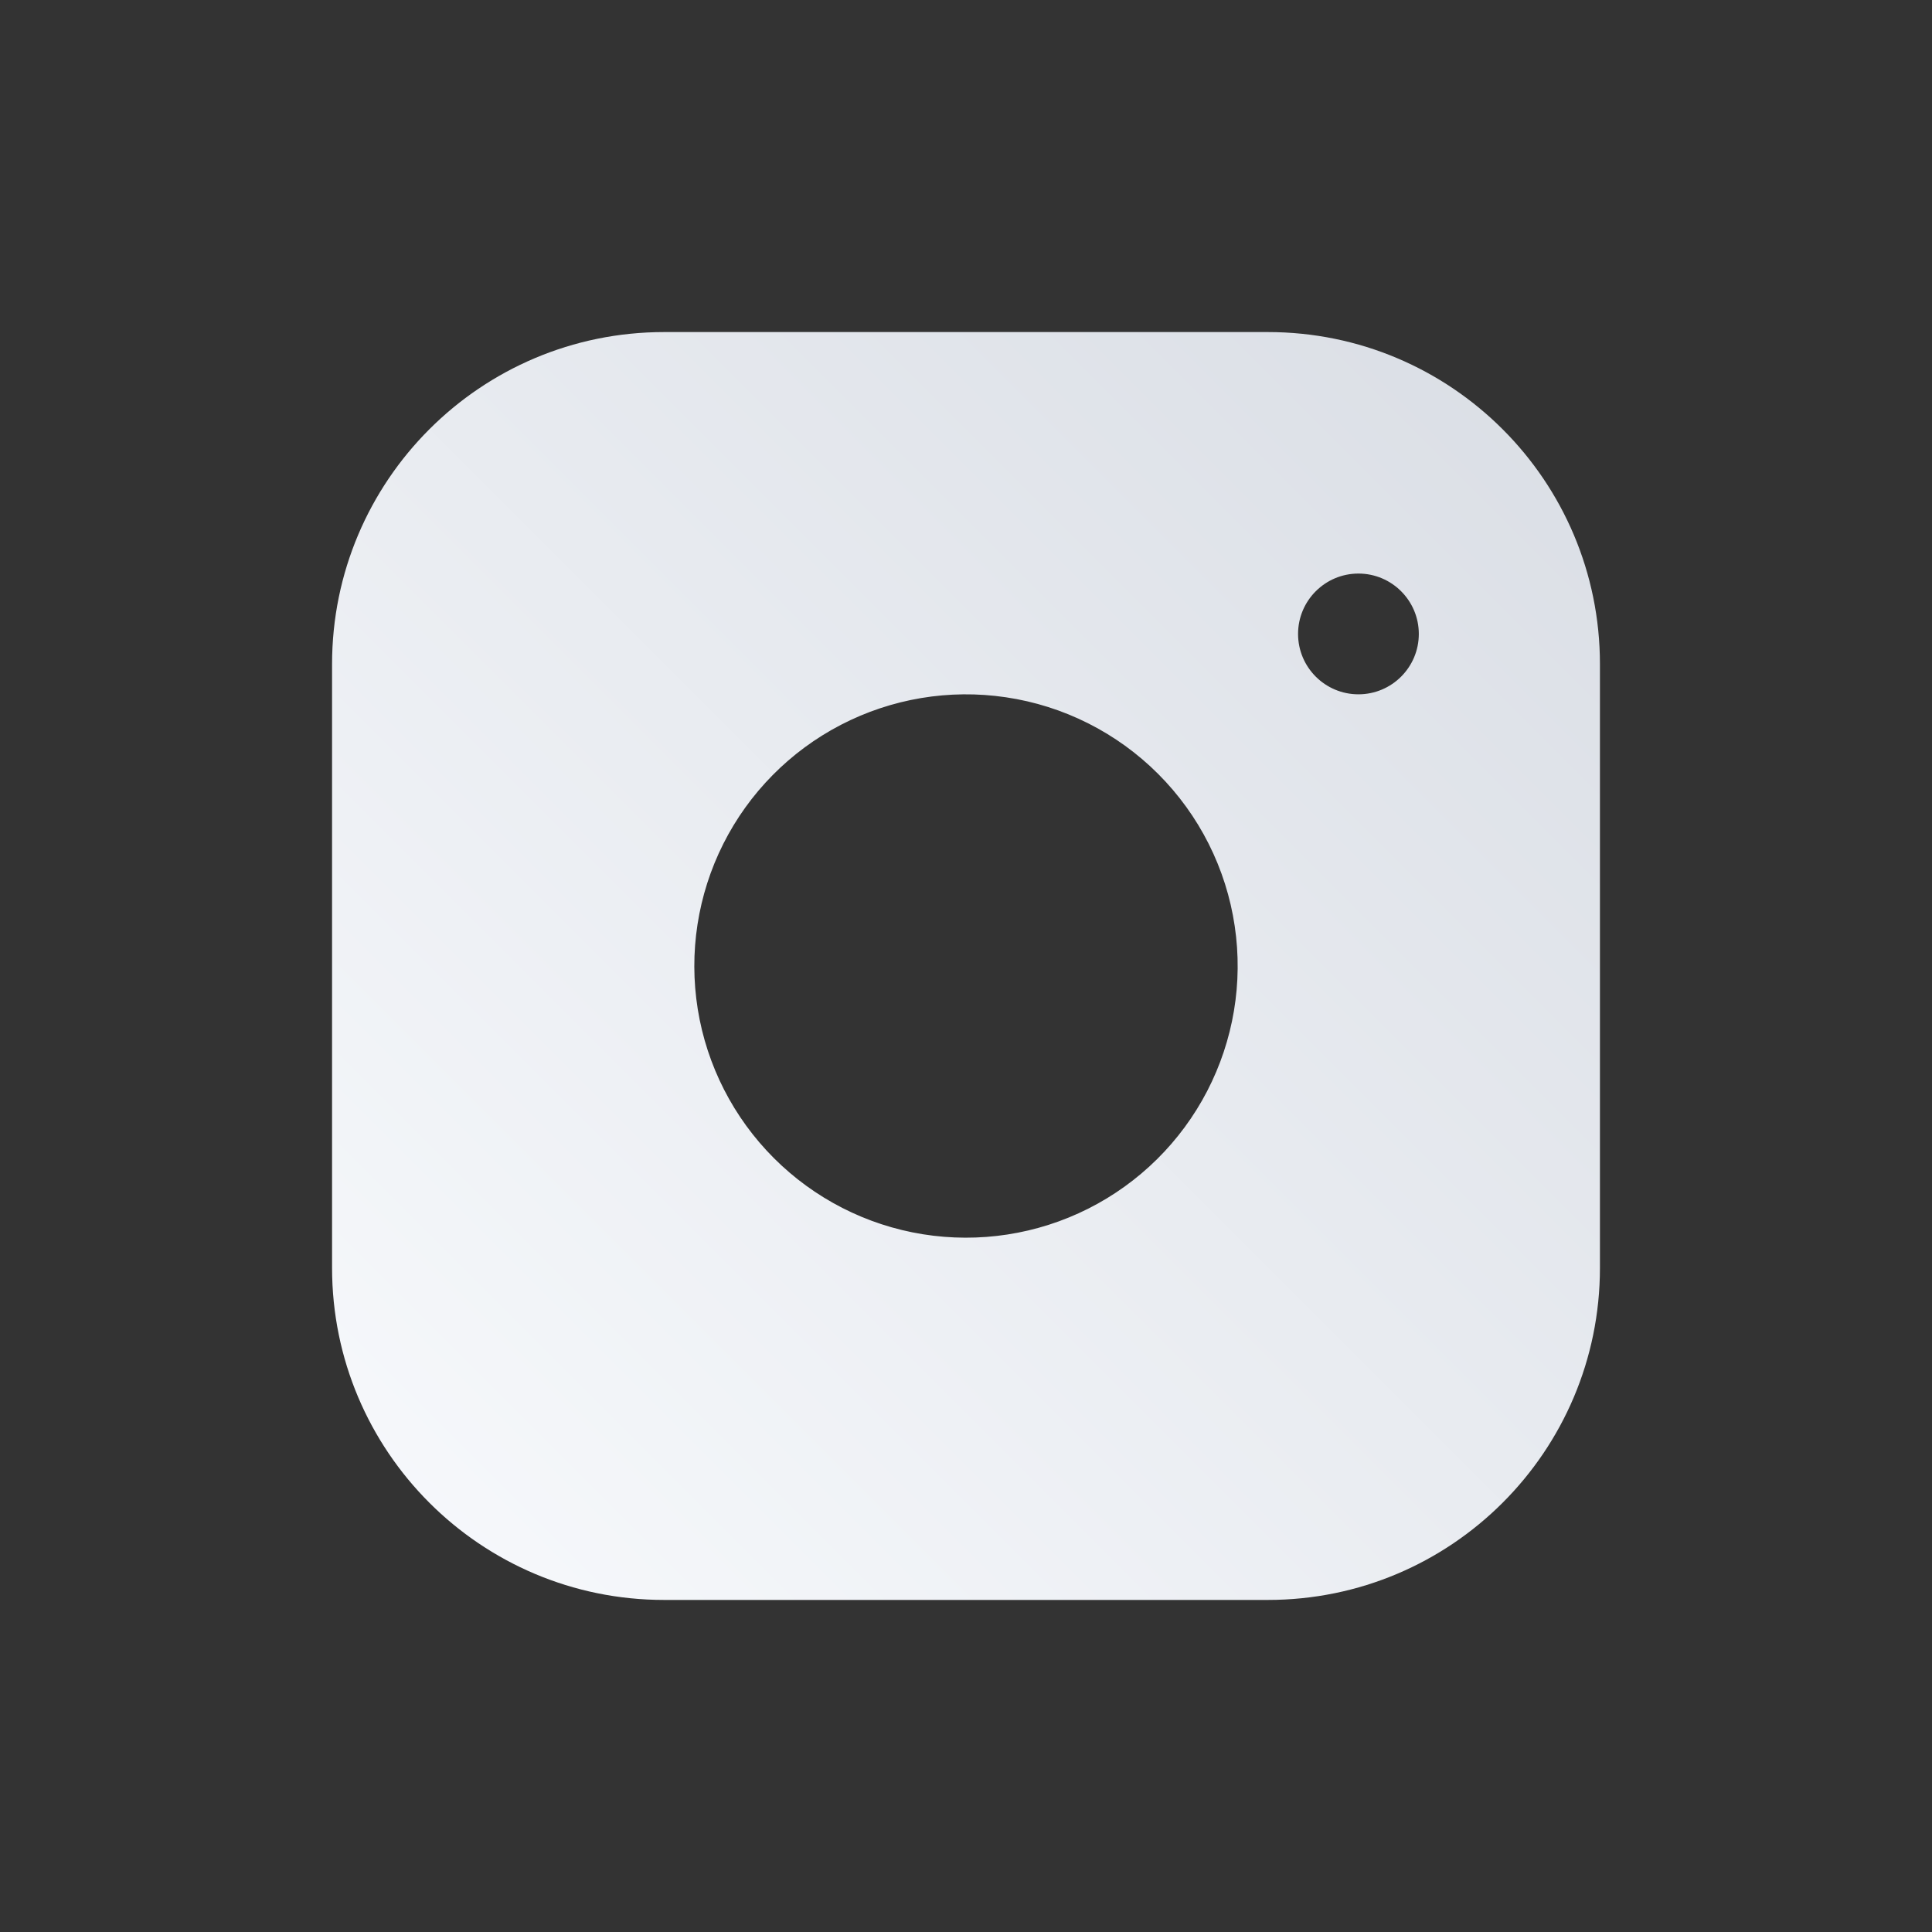 <svg width="32" height="32" viewBox="0 0 32 32" fill="none" xmlns="http://www.w3.org/2000/svg">
<rect x="0" y="0" width="32" height="32" fill="#333333" stroke="none"/>
<path fill-rule="evenodd" clip-rule="evenodd" d="M21 6H11C8.239 6 6 8.239 6 11V21C6 23.761 8.239 26 11 26H21C23.761 26 26 23.761 26 21V11C26 8.239 23.761 6 21 6ZM20.946 15.267C21.1 16.307 20.922 17.369 20.438 18.303C19.954 19.236 19.187 19.993 18.248 20.466C17.308 20.939 16.244 21.104 15.206 20.936C14.167 20.769 13.208 20.279 12.464 19.535C11.721 18.792 11.231 17.833 11.063 16.794C10.896 15.756 11.061 14.691 11.534 13.752C12.007 12.813 12.764 12.046 13.697 11.562C14.631 11.078 15.693 10.9 16.733 11.054C17.795 11.211 18.777 11.706 19.535 12.464C20.294 13.223 20.789 14.205 20.946 15.267ZM22.5 12C23.328 12 24 11.328 24 10.5C24 9.672 23.328 9 22.5 9C21.672 9 21 9.672 21 10.5C21 11.328 21.672 12 22.5 12Z" fill="url(#paint0_linear_52_198)"/>
<path d="M20.438 18.303L19.994 18.073L19.994 18.073L20.438 18.303ZM20.946 15.267L20.451 15.34L20.451 15.34L20.946 15.267ZM18.248 20.466L18.473 20.913L18.473 20.913L18.248 20.466ZM11.063 16.794L10.57 16.874L10.57 16.874L11.063 16.794ZM11.534 13.752L11.087 13.527L11.087 13.527L11.534 13.752ZM16.733 11.054L16.807 10.559L16.807 10.559L16.733 11.054ZM19.535 12.464L19.182 12.818L19.182 12.818L19.535 12.464ZM11 6.5H21V5.5H11V6.5ZM6.5 11C6.5 8.515 8.515 6.5 11 6.5V5.5C7.962 5.5 5.5 7.962 5.5 11H6.5ZM6.5 21V11H5.5V21H6.5ZM11 25.5C8.515 25.5 6.5 23.485 6.5 21H5.5C5.5 24.038 7.962 26.5 11 26.5V25.5ZM21 25.5H11V26.5H21V25.5ZM25.5 21C25.5 23.485 23.485 25.5 21 25.5V26.5C24.038 26.5 26.5 24.038 26.5 21H25.5ZM25.5 11V21H26.5V11H25.5ZM21 6.5C23.485 6.5 25.5 8.515 25.5 11H26.5C26.5 7.962 24.038 5.5 21 5.5V6.5ZM20.882 18.533C21.415 17.506 21.61 16.338 21.441 15.193L20.451 15.34C20.59 16.276 20.43 17.232 19.994 18.073L20.882 18.533ZM18.473 20.913C19.506 20.393 20.349 19.56 20.882 18.533L19.994 18.073C19.558 18.913 18.869 19.594 18.023 20.02L18.473 20.913ZM15.126 21.43C16.268 21.614 17.439 21.433 18.473 20.913L18.023 20.02C17.178 20.445 16.22 20.593 15.285 20.443L15.126 21.43ZM12.111 19.889C12.929 20.707 13.984 21.246 15.126 21.43L15.285 20.443C14.351 20.293 13.487 19.851 12.818 19.182L12.111 19.889ZM10.57 16.874C10.754 18.016 11.293 19.071 12.111 19.889L12.818 19.182C12.149 18.513 11.707 17.649 11.557 16.715L10.57 16.874ZM11.087 13.527C10.567 14.561 10.386 15.732 10.57 16.874L11.557 16.715C11.407 15.78 11.555 14.822 11.98 13.977L11.087 13.527ZM13.467 11.118C12.44 11.651 11.607 12.494 11.087 13.527L11.98 13.977C12.406 13.131 13.087 12.442 13.927 12.006L13.467 11.118ZM16.807 10.559C15.662 10.39 14.494 10.585 13.467 11.118L13.927 12.006C14.768 11.57 15.724 11.41 16.66 11.549L16.807 10.559ZM19.889 12.111C19.055 11.277 17.974 10.733 16.807 10.559L16.66 11.549C17.615 11.69 18.499 12.135 19.182 12.818L19.889 12.111ZM21.441 15.193C21.267 14.026 20.724 12.945 19.889 12.111L19.182 12.818C19.865 13.501 20.31 14.385 20.451 15.34L21.441 15.193ZM23.5 10.5C23.5 11.052 23.052 11.5 22.5 11.5V12.5C23.605 12.5 24.5 11.605 24.5 10.5H23.5ZM22.5 9.5C23.052 9.5 23.5 9.948 23.5 10.5H24.5C24.5 9.395 23.605 8.5 22.5 8.5V9.5ZM21.5 10.5C21.5 9.948 21.948 9.5 22.5 9.5V8.5C21.395 8.5 20.5 9.395 20.5 10.5H21.5ZM22.5 11.5C21.948 11.5 21.5 11.052 21.5 10.5H20.5C20.5 11.605 21.395 12.5 22.5 12.5V11.5Z" fill="url(#paint1_linear_52_198)"/>
<defs>
<linearGradient id="paint0_linear_52_198" x1="26" y1="6" x2="6" y2="26" gradientUnits="userSpaceOnUse">
<stop stop-color="#DADEE5"/>
<stop offset="1" stop-color="#F7F9FC"/>
</linearGradient>
<linearGradient id="paint1_linear_52_198" x1="26" y1="6" x2="6" y2="26" gradientUnits="userSpaceOnUse">
<stop stop-color="#DADEE5"/>
<stop offset="1" stop-color="#F7F9FC"/>
</linearGradient>
</defs>
</svg>
